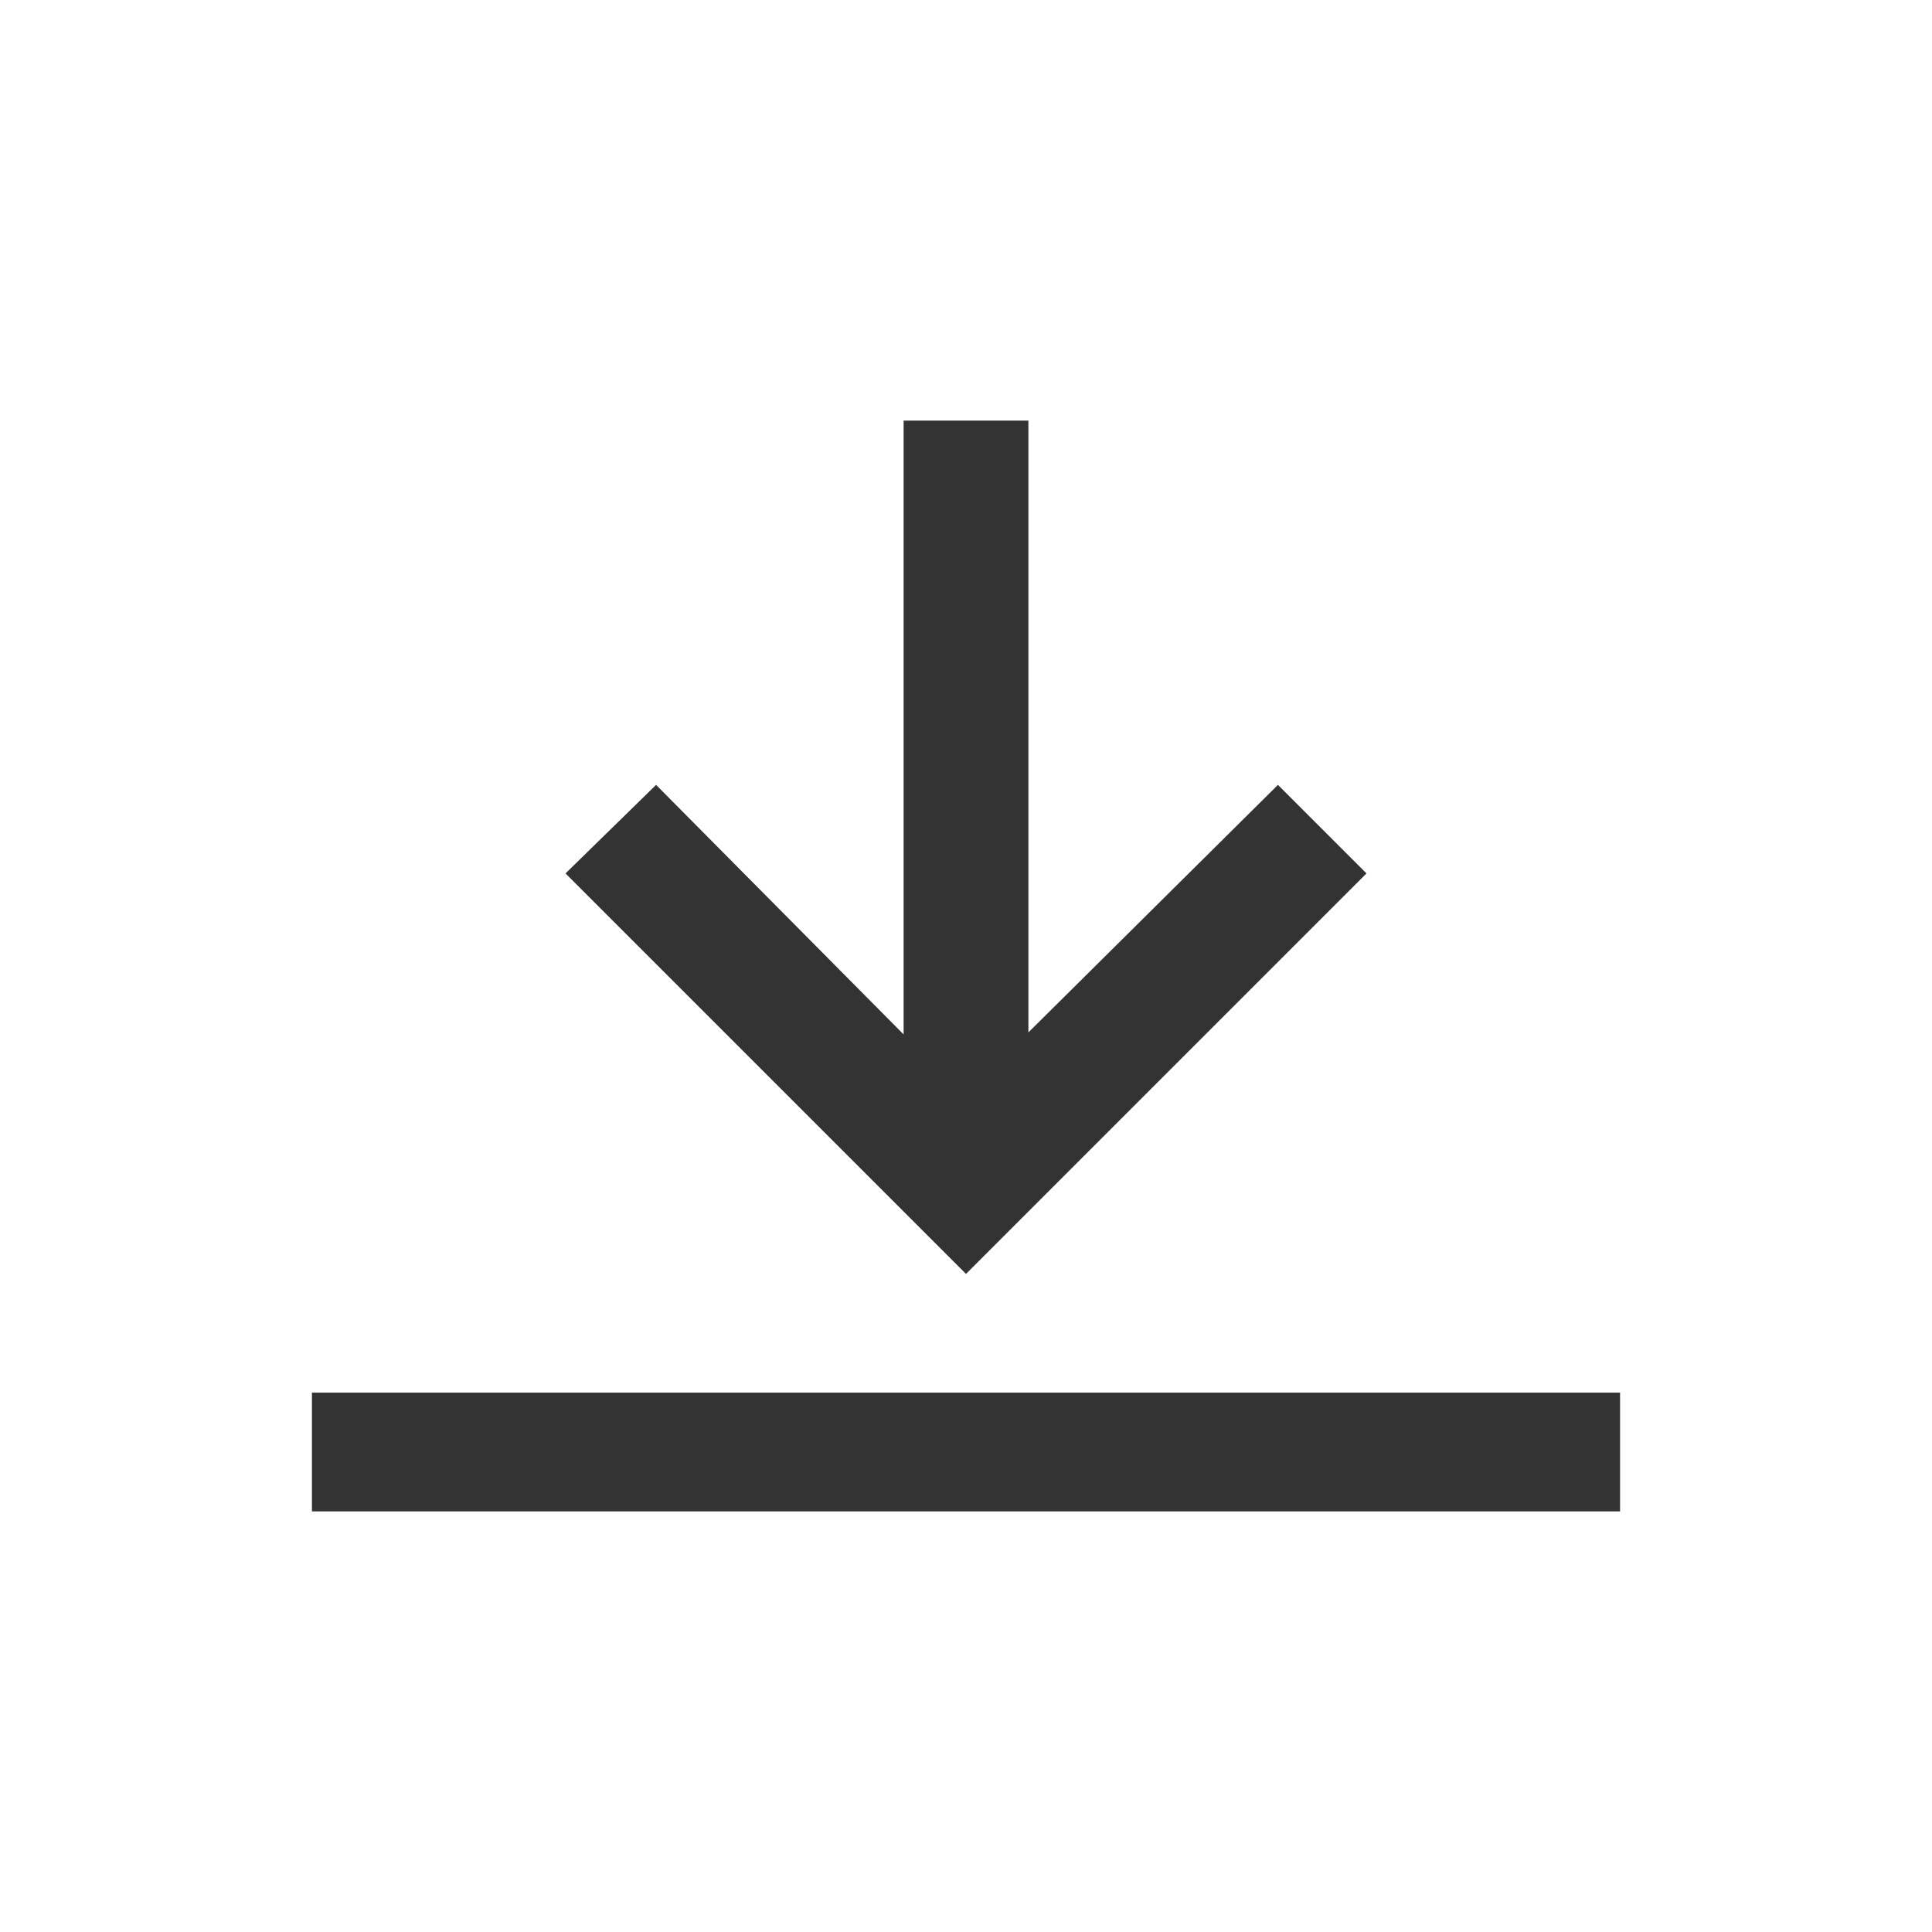 <?xml version="1.0" encoding="utf-8"?>
<!-- Generator: Adobe Illustrator 19.0.0, SVG Export Plug-In . SVG Version: 6.00 Build 0)  -->
<svg version="1.1" id="Layer_1" xmlns="http://www.w3.org/2000/svg" xmlns:xlink="http://www.w3.org/1999/xlink" x="0px" y="0px"
	 viewBox="0 0 96 96" style="enable-background:new 0 0 96 96;" xml:space="preserve">
<style type="text/css">
	.st0{fill:#333333;}
</style>
<g id="XMLID_4_">
	<path id="XMLID_8_" class="st0" d="M44.9,20.9v30.5L32.6,39l-4.5,4.4L48,63.3l19.9-19.9L63.5,39L51.1,51.3V20.9H44.9z M15.5,69.2
		v5.9h65v-5.9H15.5z"/>
</g>
</svg>
